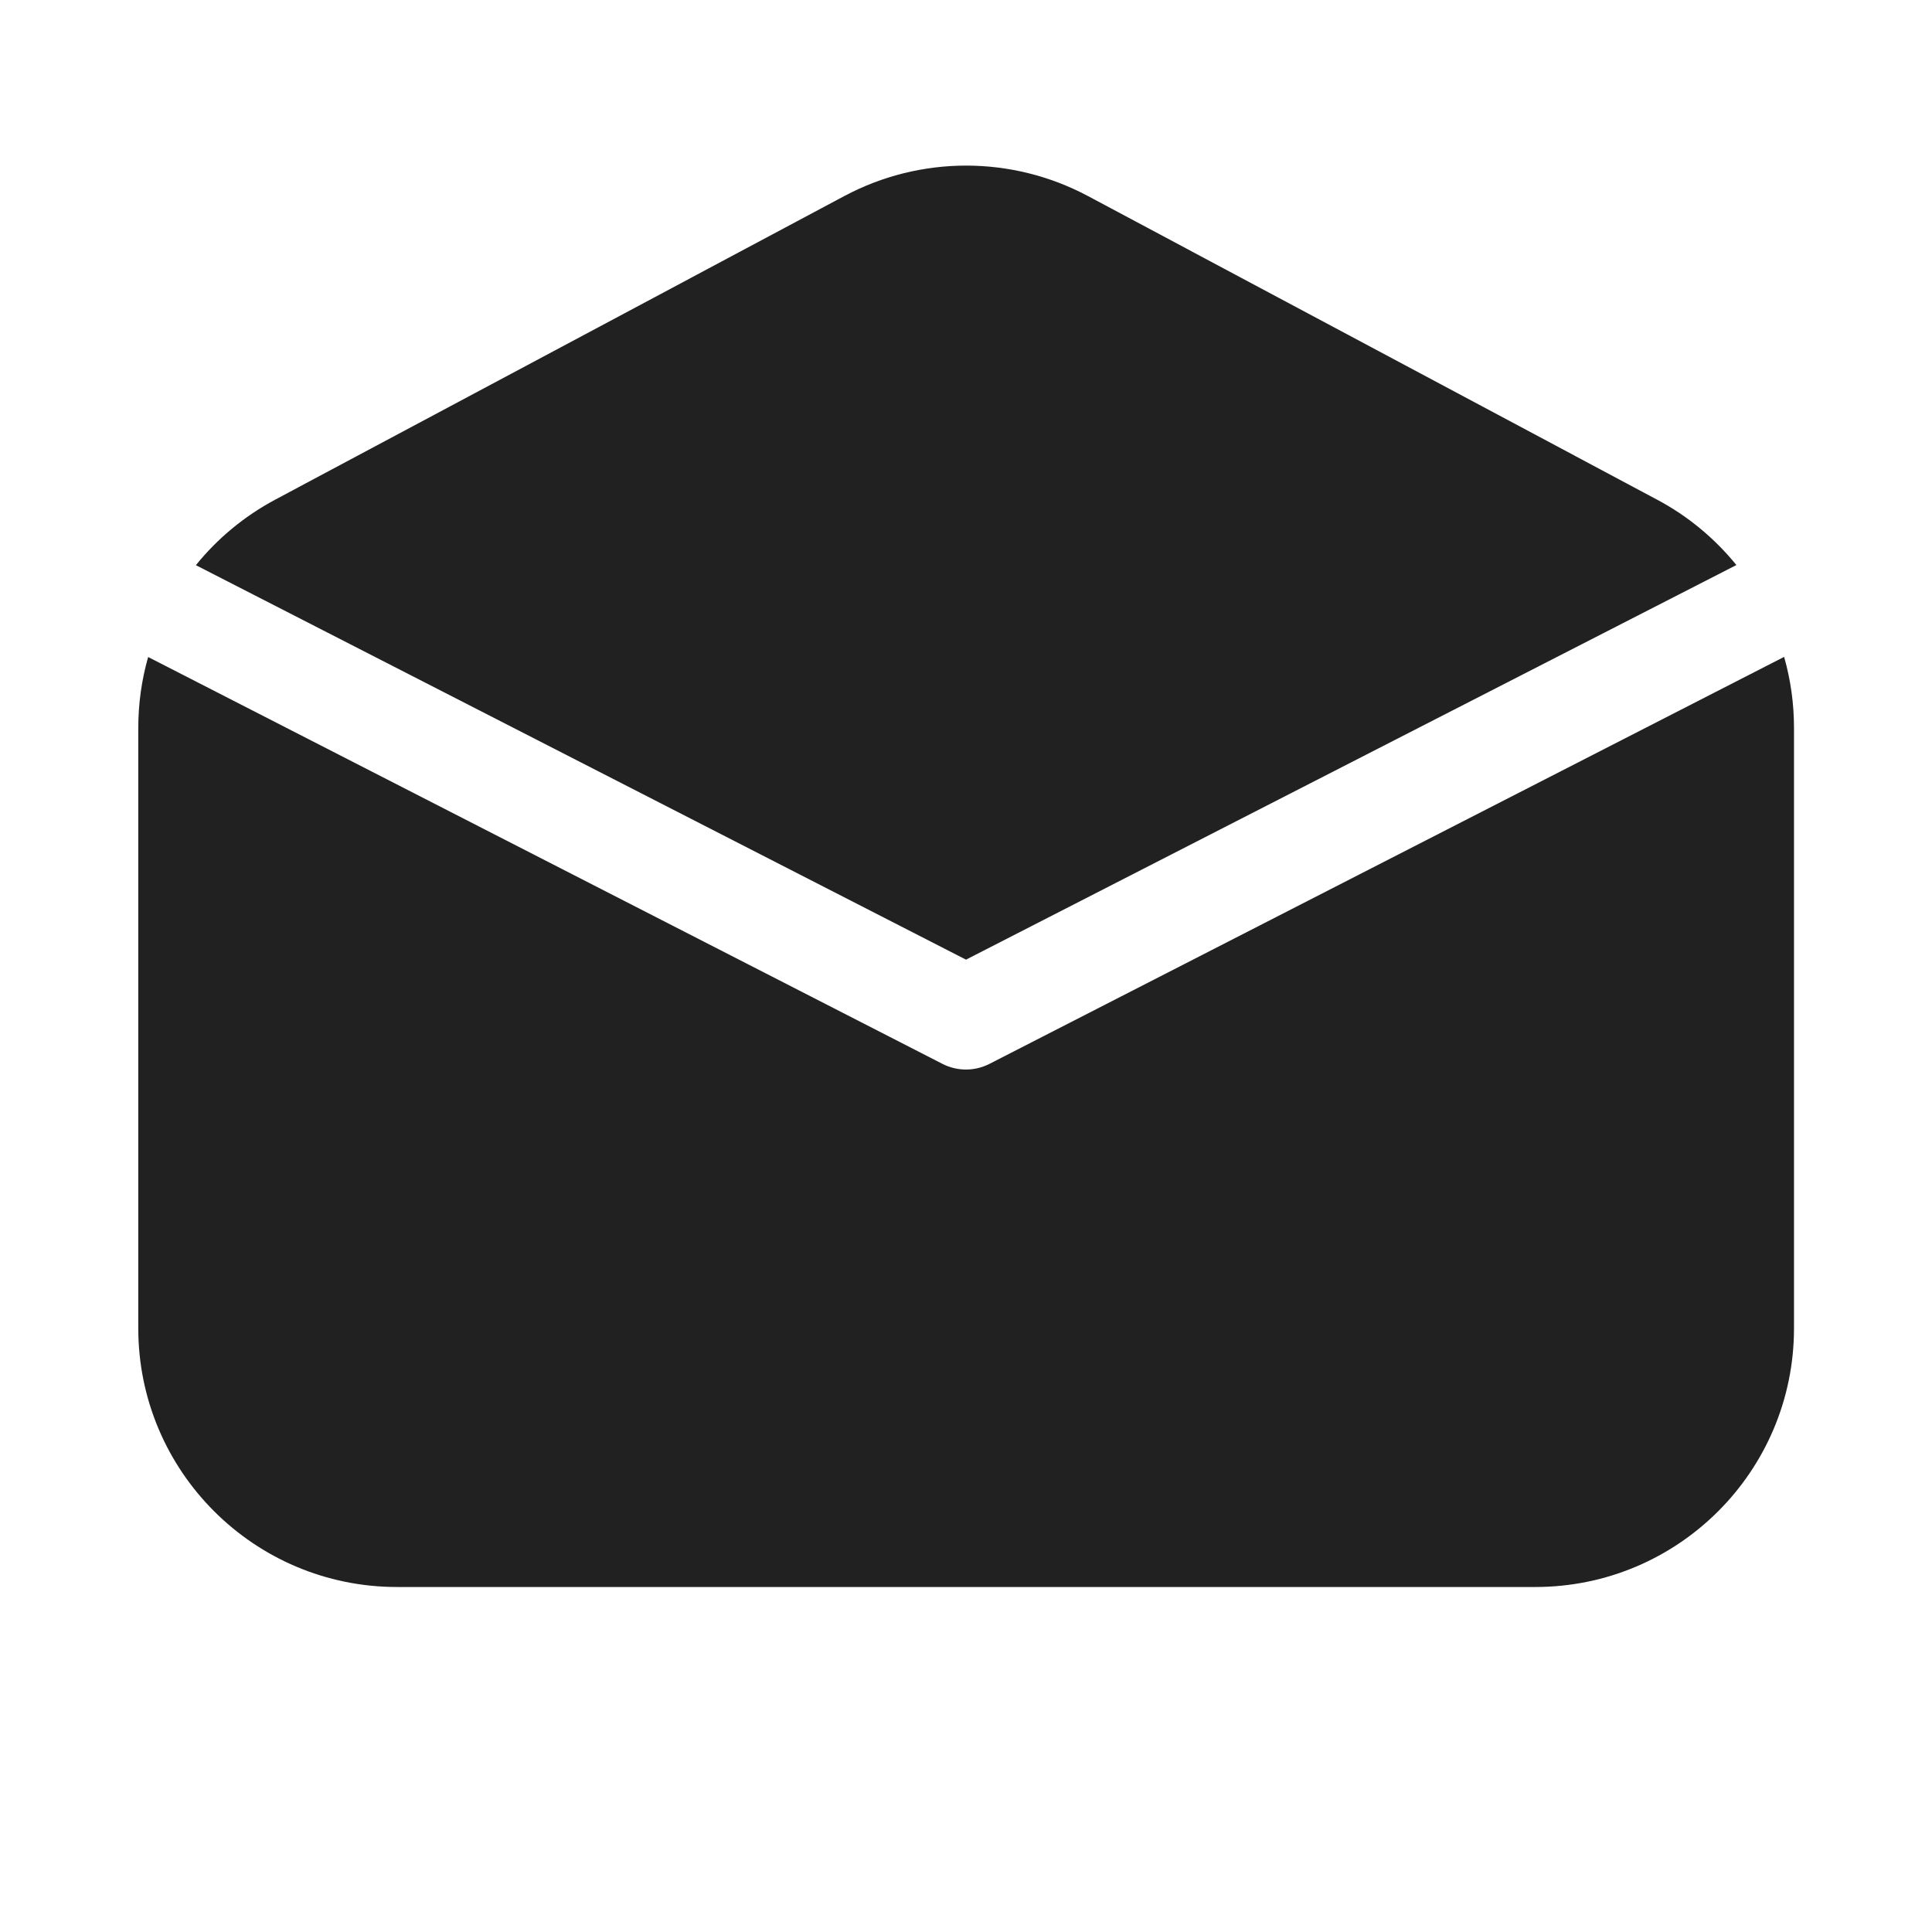 <svg width="28" height="28" viewBox="0 0 28 28" fill="none" xmlns="http://www.w3.org/2000/svg">
<path d="M12.237 2.841C13.34 2.253 14.664 2.253 15.767 2.841L24.015 7.241C24.466 7.481 24.854 7.806 25.165 8.189L14 13.908L2.839 8.191C3.149 7.807 3.538 7.482 3.989 7.241L12.237 2.841ZM2.147 9.522C2.053 9.852 2.004 10.197 2.004 10.55V19.25C2.004 21.321 3.683 23 5.754 23H22.25C24.322 23 26 21.321 26 19.25V10.55C26 10.197 25.951 9.851 25.857 9.52L14.341 15.418C14.127 15.528 13.872 15.528 13.658 15.418L2.147 9.522Z" fill="#212121"/>
</svg>

